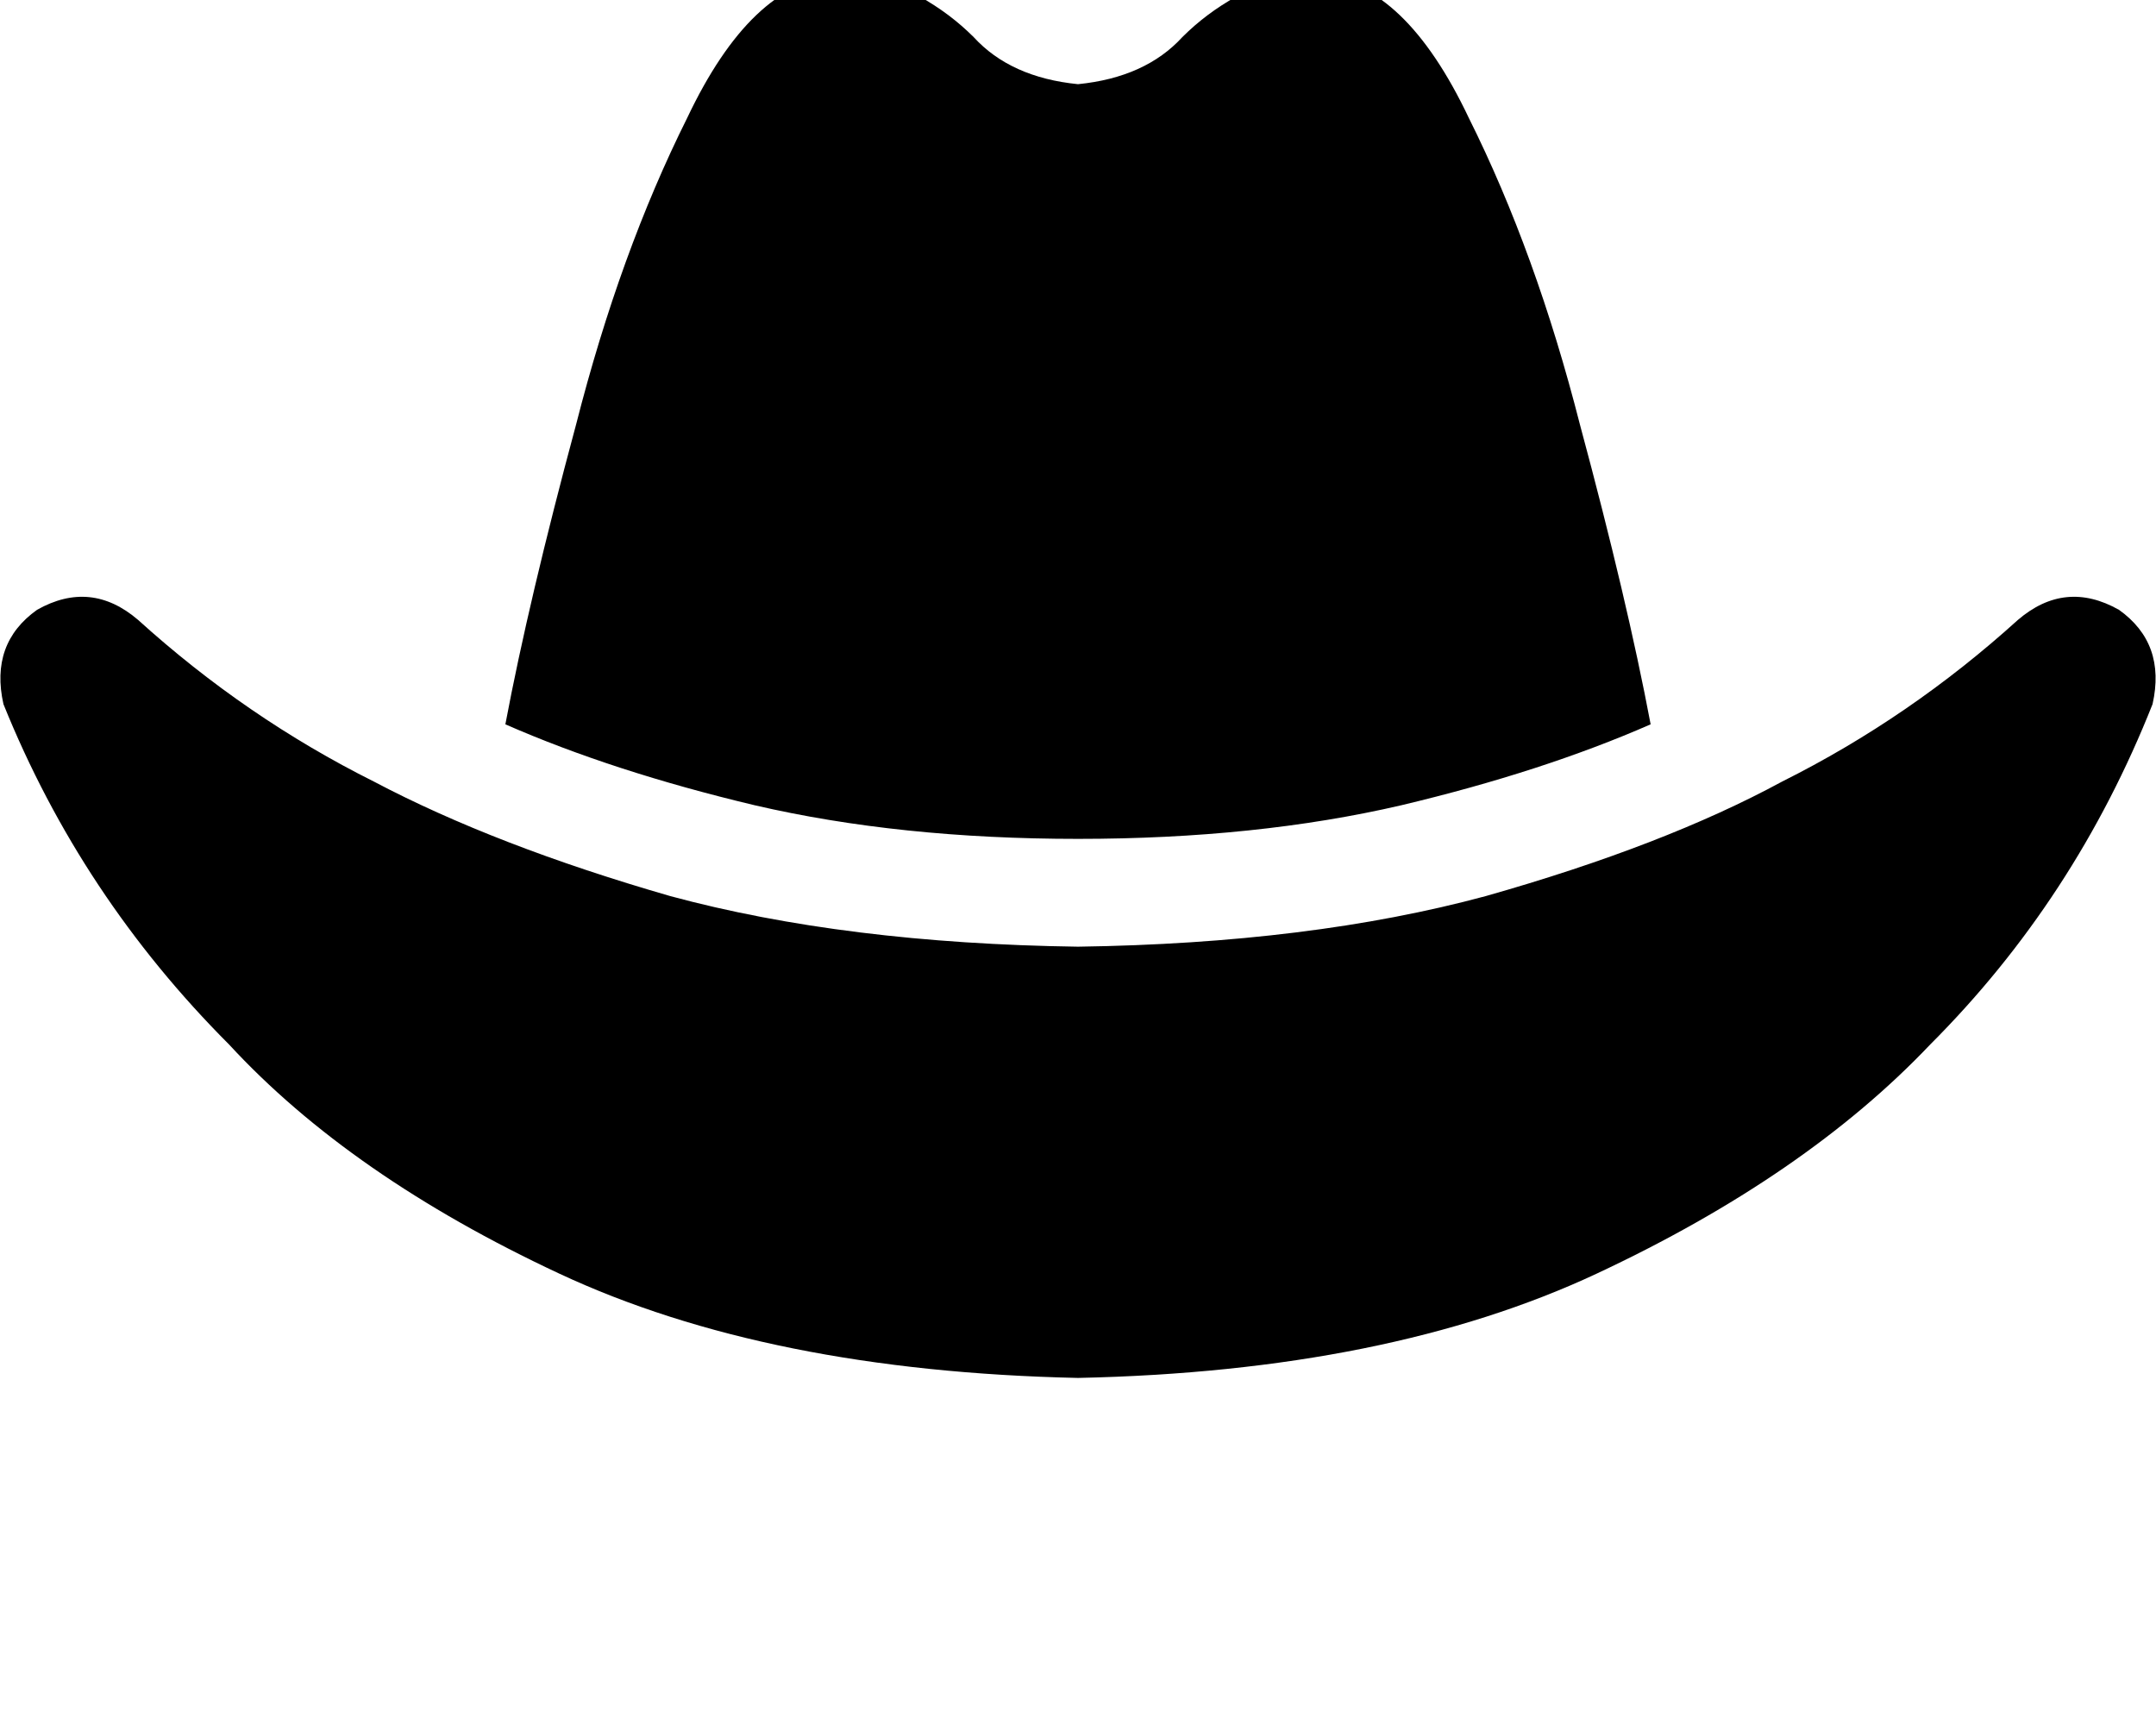 <svg height="1000" width="1250" xmlns="http://www.w3.org/2000/svg"><path d="M625 48.8q39.1 -3.9 60.5 -27.3Q699.2 7.8 716.8 -2q17.6 -11.7 48.8 -11.7 48.9 3.9 86 82.1 39 78.1 64.4 177.7 27.4 101.6 41 173.8 -62.5 27.4 -144.5 46.9 -84 19.5 -187.5 19.5T437.5 466.8Q355.5 447.3 293 419.9q13.6 -72.2 41 -173.8 25.4 -99.6 64.4 -177.7 37.1 -78.2 86 -82.1 31.2 0 48.8 11.7 17.6 9.8 31.3 23.5 21.4 23.4 60.5 27.3zM216.8 453.1q70.3 37.1 171.9 66.4 101.5 27.4 236.3 29.3 134.8 -1.9 236.3 -29.3 103.5 -29.3 171.9 -66.4 74.2 -37.1 136.7 -93.7 27.4 -23.5 58.6 -5.9 27.4 19.5 19.5 54.7 -44.9 113.3 -128.9 197.3 -72.2 76.1 -193.3 132.8T625 798.8Q445.3 794.9 324.2 738.3T132.8 605.5Q46.9 519.5 2 408.2 -5.9 373 21.5 353.5q31.2 -17.6 58.6 5.9 62.5 56.6 136.7 93.7z"/></svg>